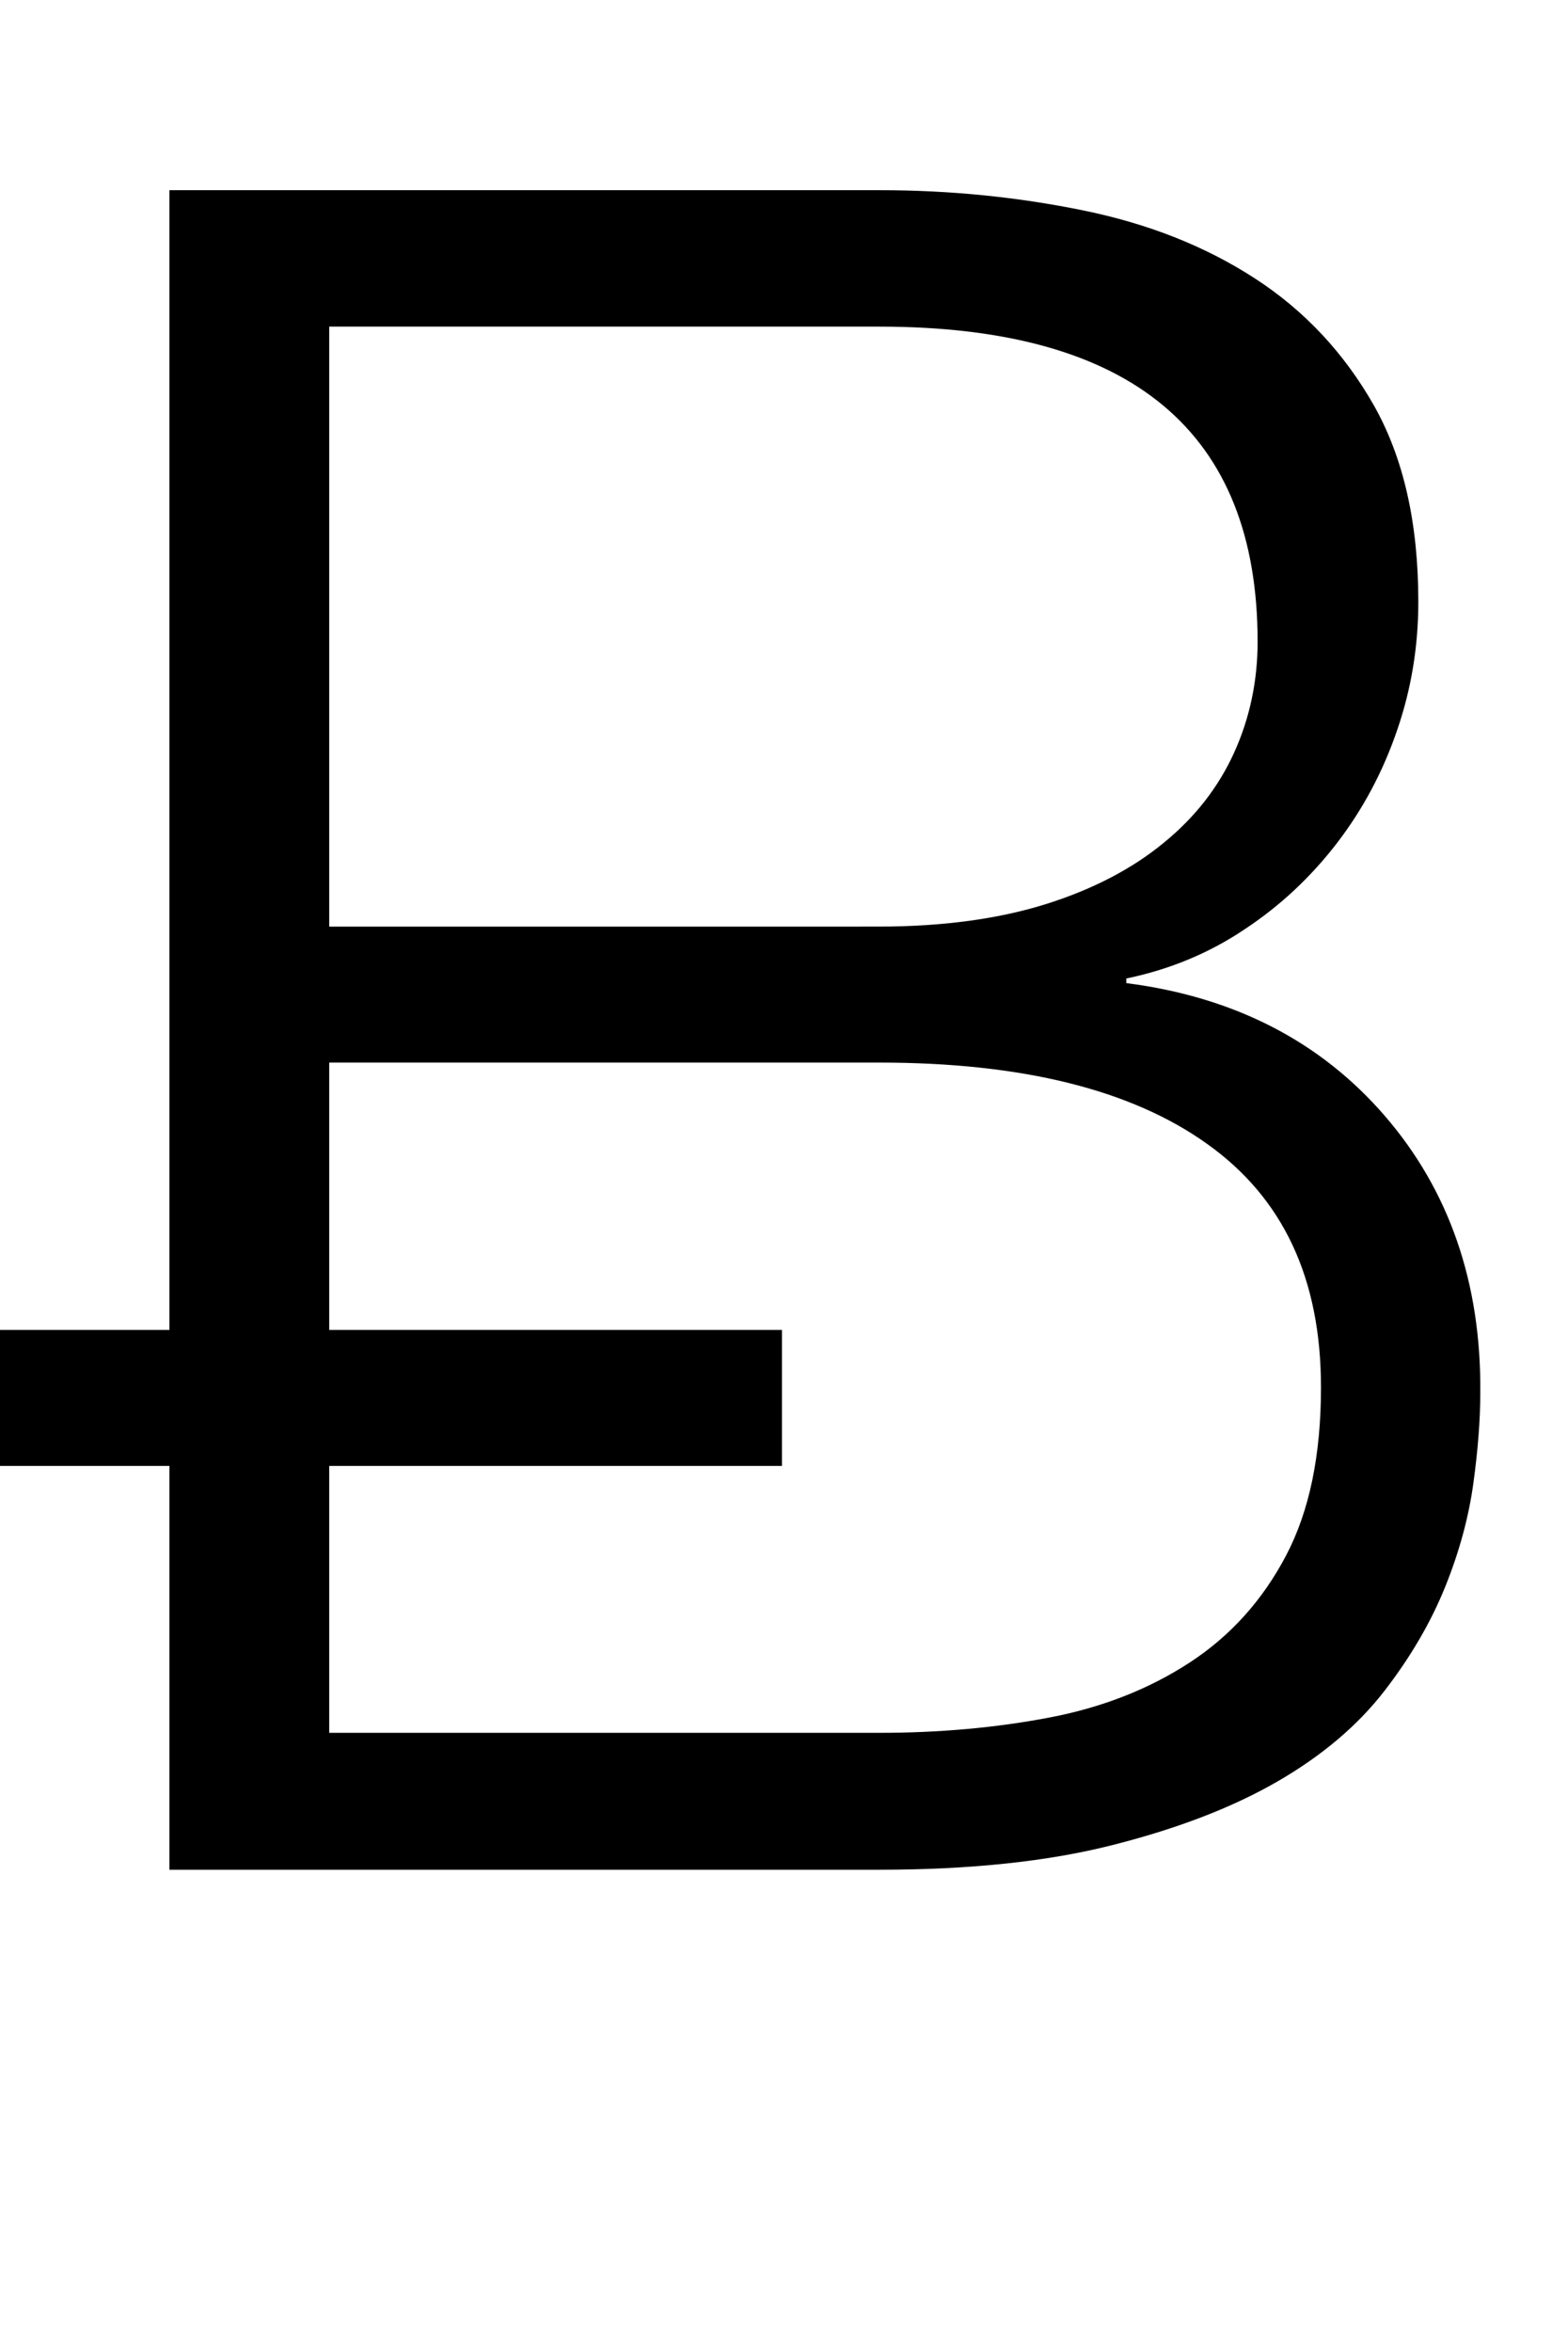 <?xml version="1.0" encoding="utf-8"?>
<!-- Generator: Adobe Illustrator 18.0.0, SVG Export Plug-In . SVG Version: 6.00 Build 0)  -->
<!DOCTYPE svg PUBLIC "-//W3C//DTD SVG 1.1 Tiny//EN" "http://www.w3.org/Graphics/SVG/1.1/DTD/svg11-tiny.dtd">
<svg version="1.1" baseProfile="tiny" id="Layer_1" xmlns="http://www.w3.org/2000/svg" xmlns:xlink="http://www.w3.org/1999/xlink"
	 x="0px" y="0px" viewBox="0 0 341.5 512" xml:space="preserve">
<path d="M301.6,242.9c-14-16.2-32.8-25.9-56.3-28.9v-1c9.6-2,18.2-5.6,25.9-10.8c7.7-5.1,14.3-11.3,20-18.7
	c5.6-7.3,10-15.5,13.1-24.6c3.1-9,4.6-18.3,4.6-27.9c0-17.1-3.2-31.3-9.7-42.8c-6.5-11.4-15.1-20.6-25.9-27.6
	c-10.8-7-23.2-11.9-37.4-14.8c-14.2-2.9-28.9-4.4-44.3-4.4H36.9v248.1H0v29.6h36.9V407h154.6c19.8,0,36.8-1.8,50.9-5.4
	c14.2-3.6,26.1-8.2,35.8-13.8c9.7-5.6,17.5-12.2,23.3-19.7c5.8-7.5,10.2-15.1,13.3-22.8c3.1-7.7,5.1-15.2,6.1-22.5
	c1-7.3,1.5-13.9,1.5-19.7C322.6,279.2,315.6,259.1,301.6,242.9z M71.7,71.1h119.8c55,0,82.4,22.9,82.4,68.6c0,8.5-1.7,16.6-5.1,24.1
	c-3.4,7.5-8.5,14.1-15.4,19.7c-6.8,5.6-15.4,10.1-25.6,13.3c-10.2,3.2-22.4,4.9-36.4,4.9H71.7V71.1z M280.1,338.6
	c-5.1,9.7-12.1,17.5-21,23.3c-8.9,5.8-19.1,9.8-30.7,12c-11.6,2.2-23.9,3.3-36.9,3.3H71.7v-58.1h98.6v-29.6H71.7v-58.2h119.8
	c31.1,0,54.9,5.9,71.4,17.7c16.6,11.8,24.8,29.4,24.8,53C287.7,316.7,285.2,328.9,280.1,338.6z"/>
</svg>

